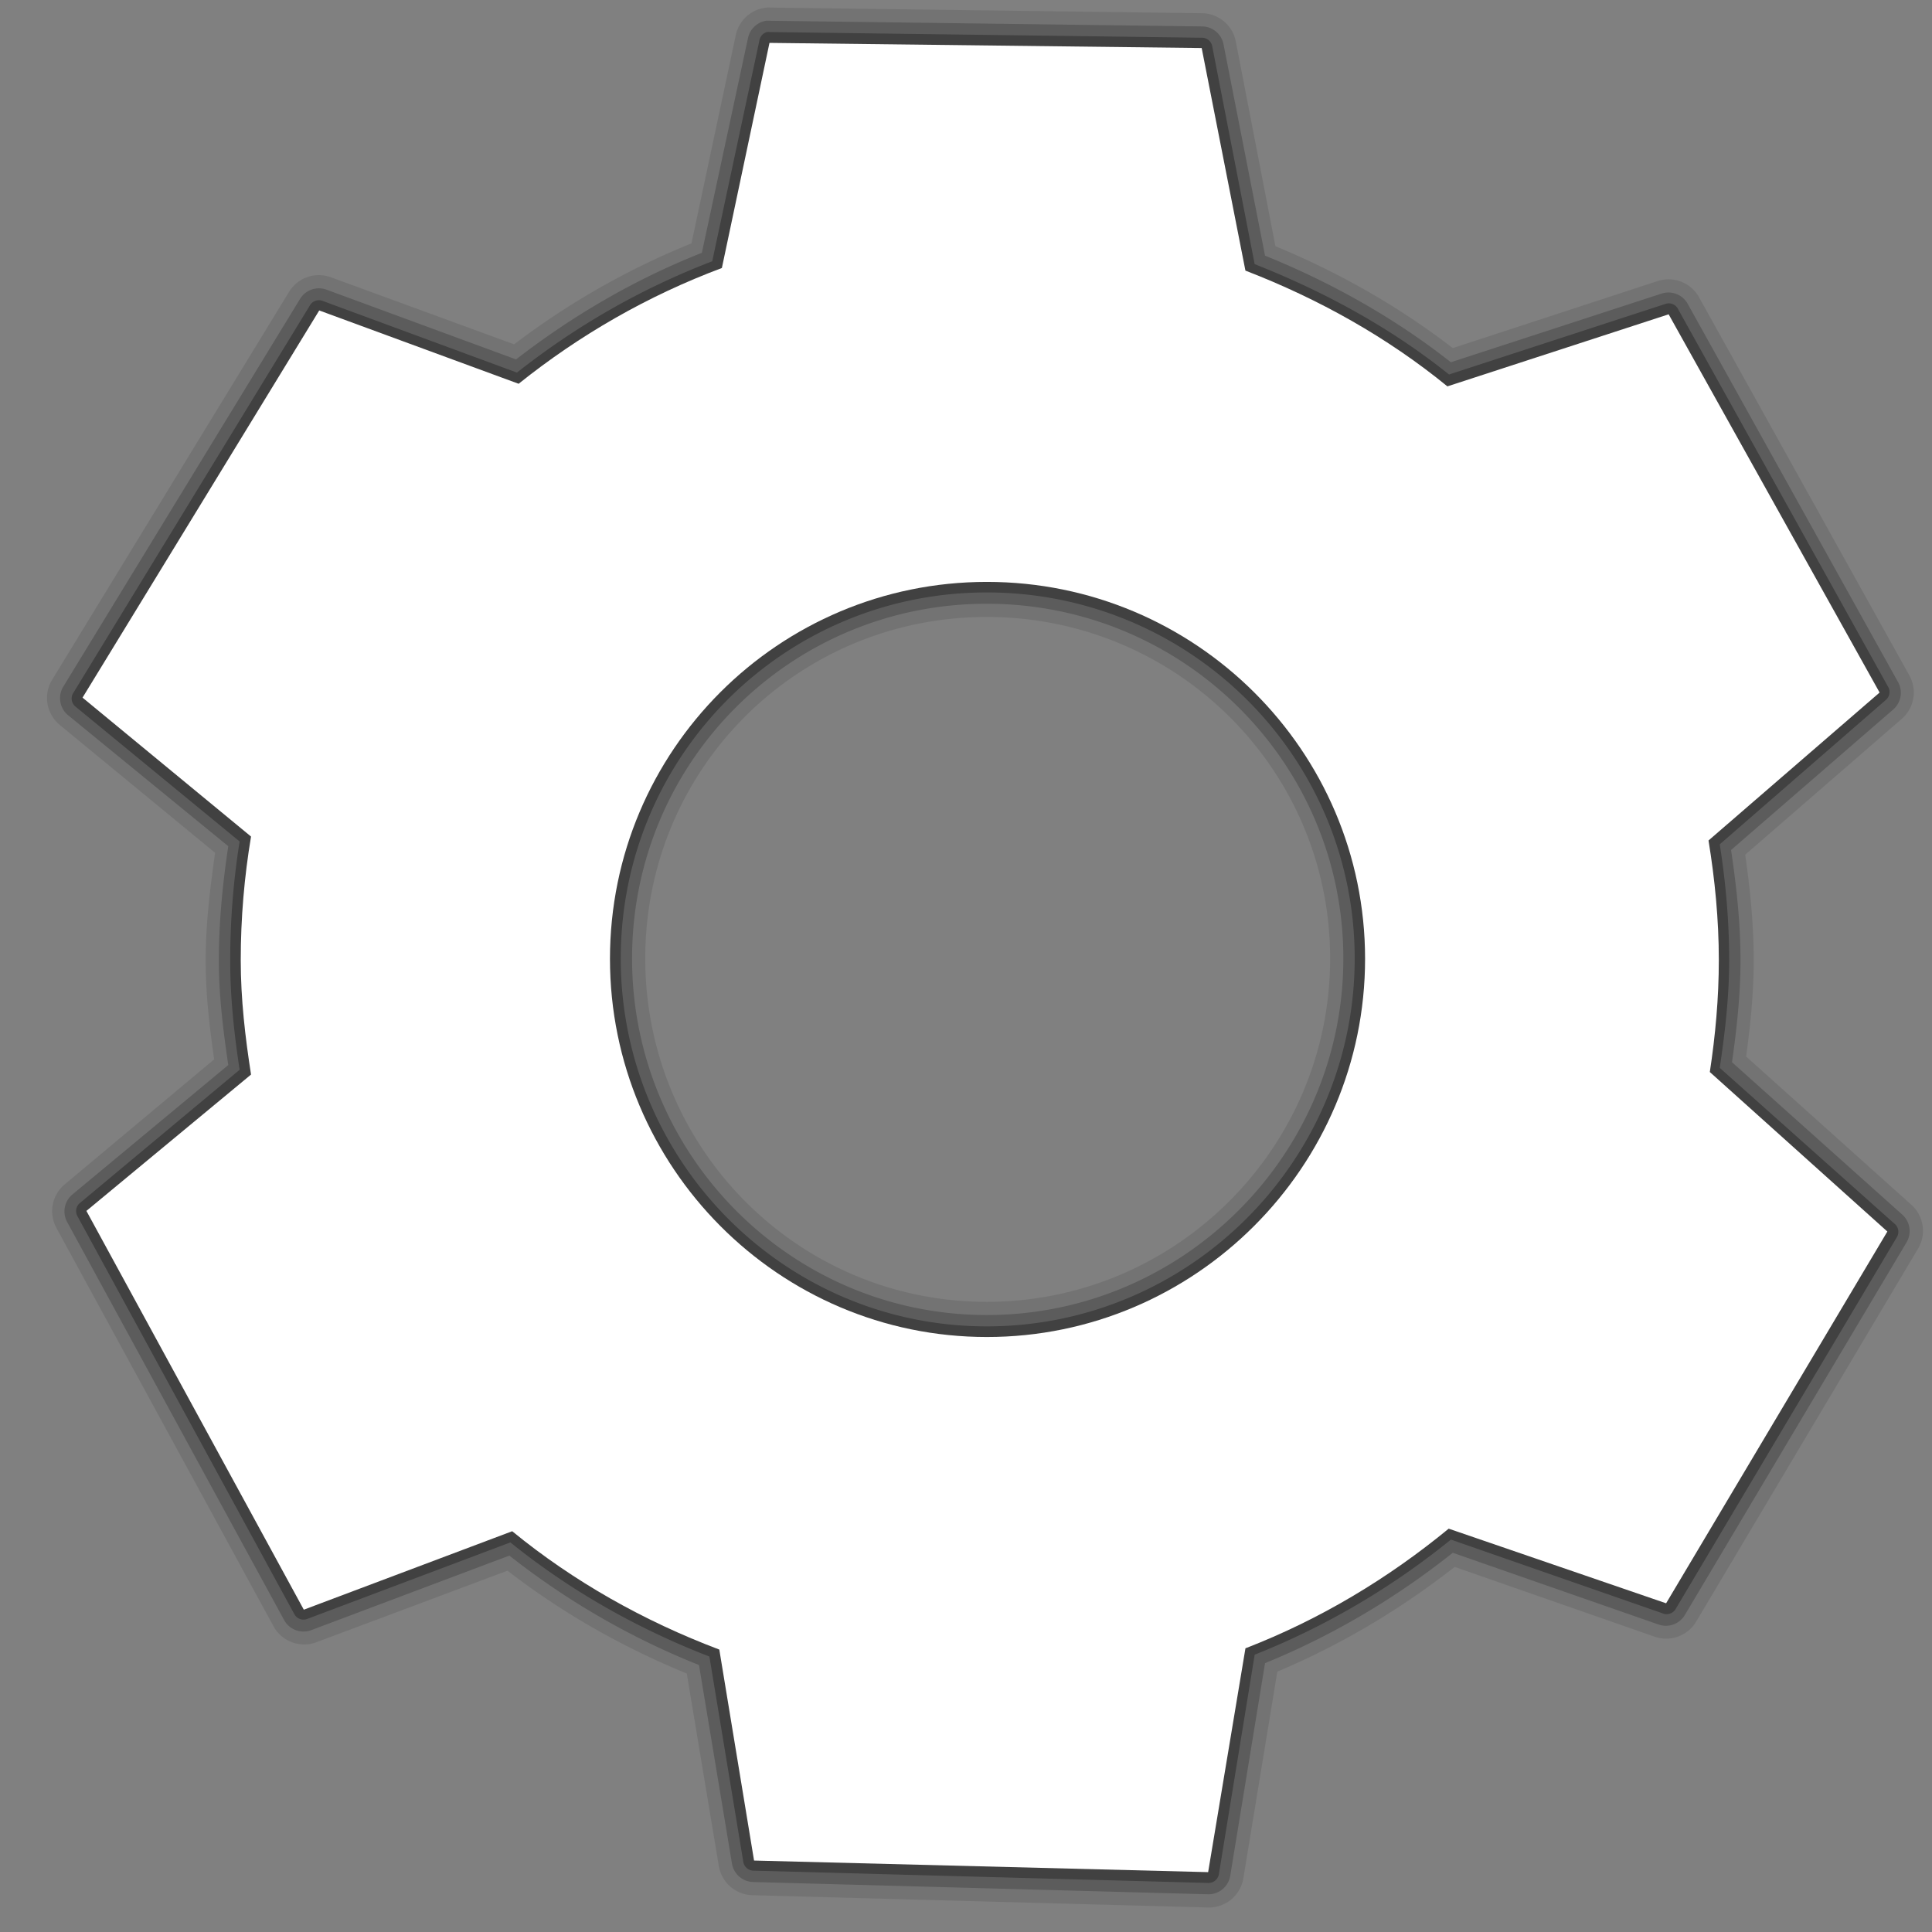 <?xml version="1.0" encoding="UTF-8" standalone="no"?>
<!-- Created with Inkscape (http://www.inkscape.org/) -->

<svg
   xmlns:dc="http://purl.org/dc/elements/1.1/"
   xmlns:cc="http://creativecommons.org/ns#"
   xmlns:rdf="http://www.w3.org/1999/02/22-rdf-syntax-ns#"
   xmlns:svg="http://www.w3.org/2000/svg"
   xmlns="http://www.w3.org/2000/svg"
   version="1.1"
   width="64"
   height="64"
   id="svg2985">
  <rect width="100%" height="100%" fill="#808080" stroke="none"/>
  <defs
     id="defs2987" />
  <g
     id="layer2"
     style="display:inline">
    <path
       d="M 25.406,0.25 A 1.157,1.157 0 0 0 24.375,1.156 L 22.906,8.062 c -2.122,0.859 -4.086,1.984 -5.875,3.344 L 10.969,9.188 a 1.157,1.157 0 0 0 -1.406,0.5 L 1.719,22.531 A 1.157,1.157 0 0 0 2,24.031 L 7.125,28.25 c -0.164,1.169 -0.312,2.351 -0.312,3.562 0,1.146 0.131,2.221 0.281,3.281 L 2.125,39.25 a 1.157,1.157 0 0 0 -0.25,1.438 L 9.062,53.875 a 1.157,1.157 0 0 0 1.406,0.531 l 6.344,-2.375 c 1.807,1.397 3.798,2.529 5.938,3.406 l 1.062,6.375 a 1.157,1.157 0 0 0 1.125,0.969 L 40,63.188 a 1.157,1.157 0 0 0 1.188,-0.969 l 1.125,-6.844 c 2.126,-0.895 4.092,-2.073 5.875,-3.469 l 6.625,2.312 a 1.157,1.157 0 0 0 1.375,-0.5 L 63.531,41.375 A 1.157,1.157 0 0 0 63.312,39.906 L 57.844,35 c 0.138,-1.033 0.25,-2.087 0.25,-3.188 0,-1.201 -0.12,-2.36 -0.281,-3.5 L 63,23.812 A 1.157,1.157 0 0 0 63.25,22.375 L 56.281,9.844 A 1.157,1.157 0 0 0 54.906,9.312 L 48.125,11.531 C 46.335,10.15 44.355,9.027 42.25,8.156 L 40.938,1.375 A 1.157,1.157 0 0 0 39.812,0.438 L 25.5,0.25 a 1.157,1.157 0 0 0 -0.094,0 z m 7.281,20.188 c 6.276,0 11.375,5.043 11.375,11.312 0,6.269 -5.106,11.375 -11.375,11.375 -6.269,0 -11.312,-5.099 -11.312,-11.375 0,-6.276 5.036,-11.312 11.312,-11.312 z"
       id="path3847"
       style="opacity:0.1;fill:#000000;fill-opacity:1;stroke:none" />
    <path
       d="M 25.375,0.688 A 0.732,0.732 0 0 0 24.781,1.25 L 23.25,8.375 c -2.231,0.881 -4.293,2.09 -6.156,3.531 L 10.812,9.594 a 0.732,0.732 0 0 0 -0.875,0.312 L 2.094,22.75 A 0.732,0.732 0 0 0 2.25,23.688 l 5.312,4.344 C 7.376,29.264 7.25,30.529 7.25,31.812 c 0,1.202 0.147,2.345 0.312,3.469 L 2.406,39.562 a 0.732,0.732 0 0 0 -0.188,0.906 l 7.188,13.188 A 0.732,0.732 0 0 0 10.312,54 l 6.562,-2.469 c 1.894,1.493 4.009,2.72 6.281,3.625 L 24.25,61.75 a 0.732,0.732 0 0 0 0.688,0.594 L 40,62.75 a 0.732,0.732 0 0 0 0.75,-0.594 l 1.156,-7.062 c 2.252,-0.919 4.35,-2.169 6.219,-3.656 l 6.812,2.375 A 0.732,0.732 0 0 0 55.812,53.5 L 63.156,41.156 A 0.732,0.732 0 0 0 63.031,40.25 L 57.375,35.188 c 0.154,-1.094 0.281,-2.216 0.281,-3.375 0,-1.249 -0.136,-2.468 -0.312,-3.656 L 62.719,23.5 A 0.732,0.732 0 0 0 62.875,22.594 L 55.906,10.062 A 0.732,0.732 0 0 0 55.062,9.719 L 48.062,12 C 46.209,10.541 44.115,9.364 41.906,8.469 l -1.375,-7 A 0.732,0.732 0 0 0 39.812,0.875 L 25.5,0.688 a 0.732,0.732 0 0 0 -0.125,0 z M 32.688,20 C 39.192,20 44.5,25.25 44.5,31.75 c 0,6.5 -5.312,11.812 -11.812,11.812 -6.5,0 -11.75,-5.308 -11.75,-11.812 0,-6.505 5.245,-11.75 11.75,-11.75 z"
       id="path3845"
       style="opacity:0.2;fill:#000000;fill-opacity:1;stroke:none" />
    <path
       d="m 25.406,1.062 a 0.346,0.346 0 0 0 -0.25,0.281 l -1.562,7.312 c -2.361,0.906 -4.519,2.148 -6.469,3.688 l -6.438,-2.375 a 0.346,0.346 0 0 0 -0.406,0.125 L 2.438,22.938 A 0.346,0.346 0 0 0 2.5,23.406 L 7.938,27.875 c -0.204,1.278 -0.312,2.603 -0.312,3.938 0,1.248 0.133,2.445 0.312,3.625 L 2.656,39.844 A 0.346,0.346 0 0 0 2.562,40.281 L 9.75,53.469 a 0.346,0.346 0 0 0 0.438,0.156 l 6.719,-2.531 C 18.881,52.686 21.097,53.944 23.5,54.875 l 1.125,6.812 a 0.346,0.346 0 0 0 0.344,0.281 L 40.031,62.375 A 0.346,0.346 0 0 0 40.375,62.094 l 1.188,-7.281 c 2.372,-0.941 4.553,-2.235 6.5,-3.812 l 7,2.438 A 0.346,0.346 0 0 0 55.5,53.312 L 62.844,40.969 A 0.346,0.346 0 0 0 62.75,40.531 L 56.969,35.375 c 0.171,-1.159 0.312,-2.344 0.312,-3.562 0,-1.308 -0.117,-2.597 -0.312,-3.844 l 5.5,-4.781 A 0.346,0.346 0 0 0 62.562,22.781 L 55.594,10.25 A 0.346,0.346 0 0 0 55.188,10.062 L 48,12.406 C 46.076,10.862 43.888,9.669 41.562,8.75 L 40.156,1.531 A 0.346,0.346 0 0 0 39.812,1.25 L 25.5,1.062 a 0.346,0.346 0 0 0 -0.094,0 z M 32.688,19.625 c 6.712,0 12.188,5.415 12.188,12.125 0,6.71 -5.477,12.188 -12.188,12.188 -6.71,0 -12.125,-5.475 -12.125,-12.188 0,-6.712 5.413,-12.125 12.125,-12.125 z"
       id="path3843"
       style="opacity:0.3;fill:#000000;fill-opacity:1;stroke:none" />
    <path
       d="M 25.49,1.421 23.913,8.878 C 21.453,9.798 19.194,11.1 17.18,12.713 l -6.605,-2.429 -7.841,12.826 5.582,4.602 c -0.223,1.326 -0.341,2.701 -0.341,4.091 0,1.297 0.147,2.55 0.341,3.793 l -5.454,4.517 7.202,13.21 6.903,-2.599 c 2.034,1.665 4.358,2.974 6.861,3.92 l 1.151,6.989 15.042,0.384 1.236,-7.415 c 2.469,-0.954 4.724,-2.312 6.733,-3.963 l 7.202,2.472 7.329,-12.315 -5.881,-5.284 c 0.184,-1.206 0.298,-2.449 0.298,-3.707 0,-1.35 -0.131,-2.673 -0.341,-3.963 L 62.264,22.941 55.276,10.412 47.947,12.799 C 45.962,11.177 43.688,9.903 41.256,8.964 L 39.807,1.591 25.49,1.421 z m 7.202,17.855 c 6.899,0 12.528,5.587 12.528,12.486 0,6.899 -5.63,12.528 -12.528,12.528 -6.899,0 -12.486,-5.63 -12.486,-12.528 0,-6.899 5.587,-12.486 12.486,-12.486 z"
       id="path3773"
       style="fill:#ffffff;fill-opacity:1;stroke:none" />
  </g>
</svg>
